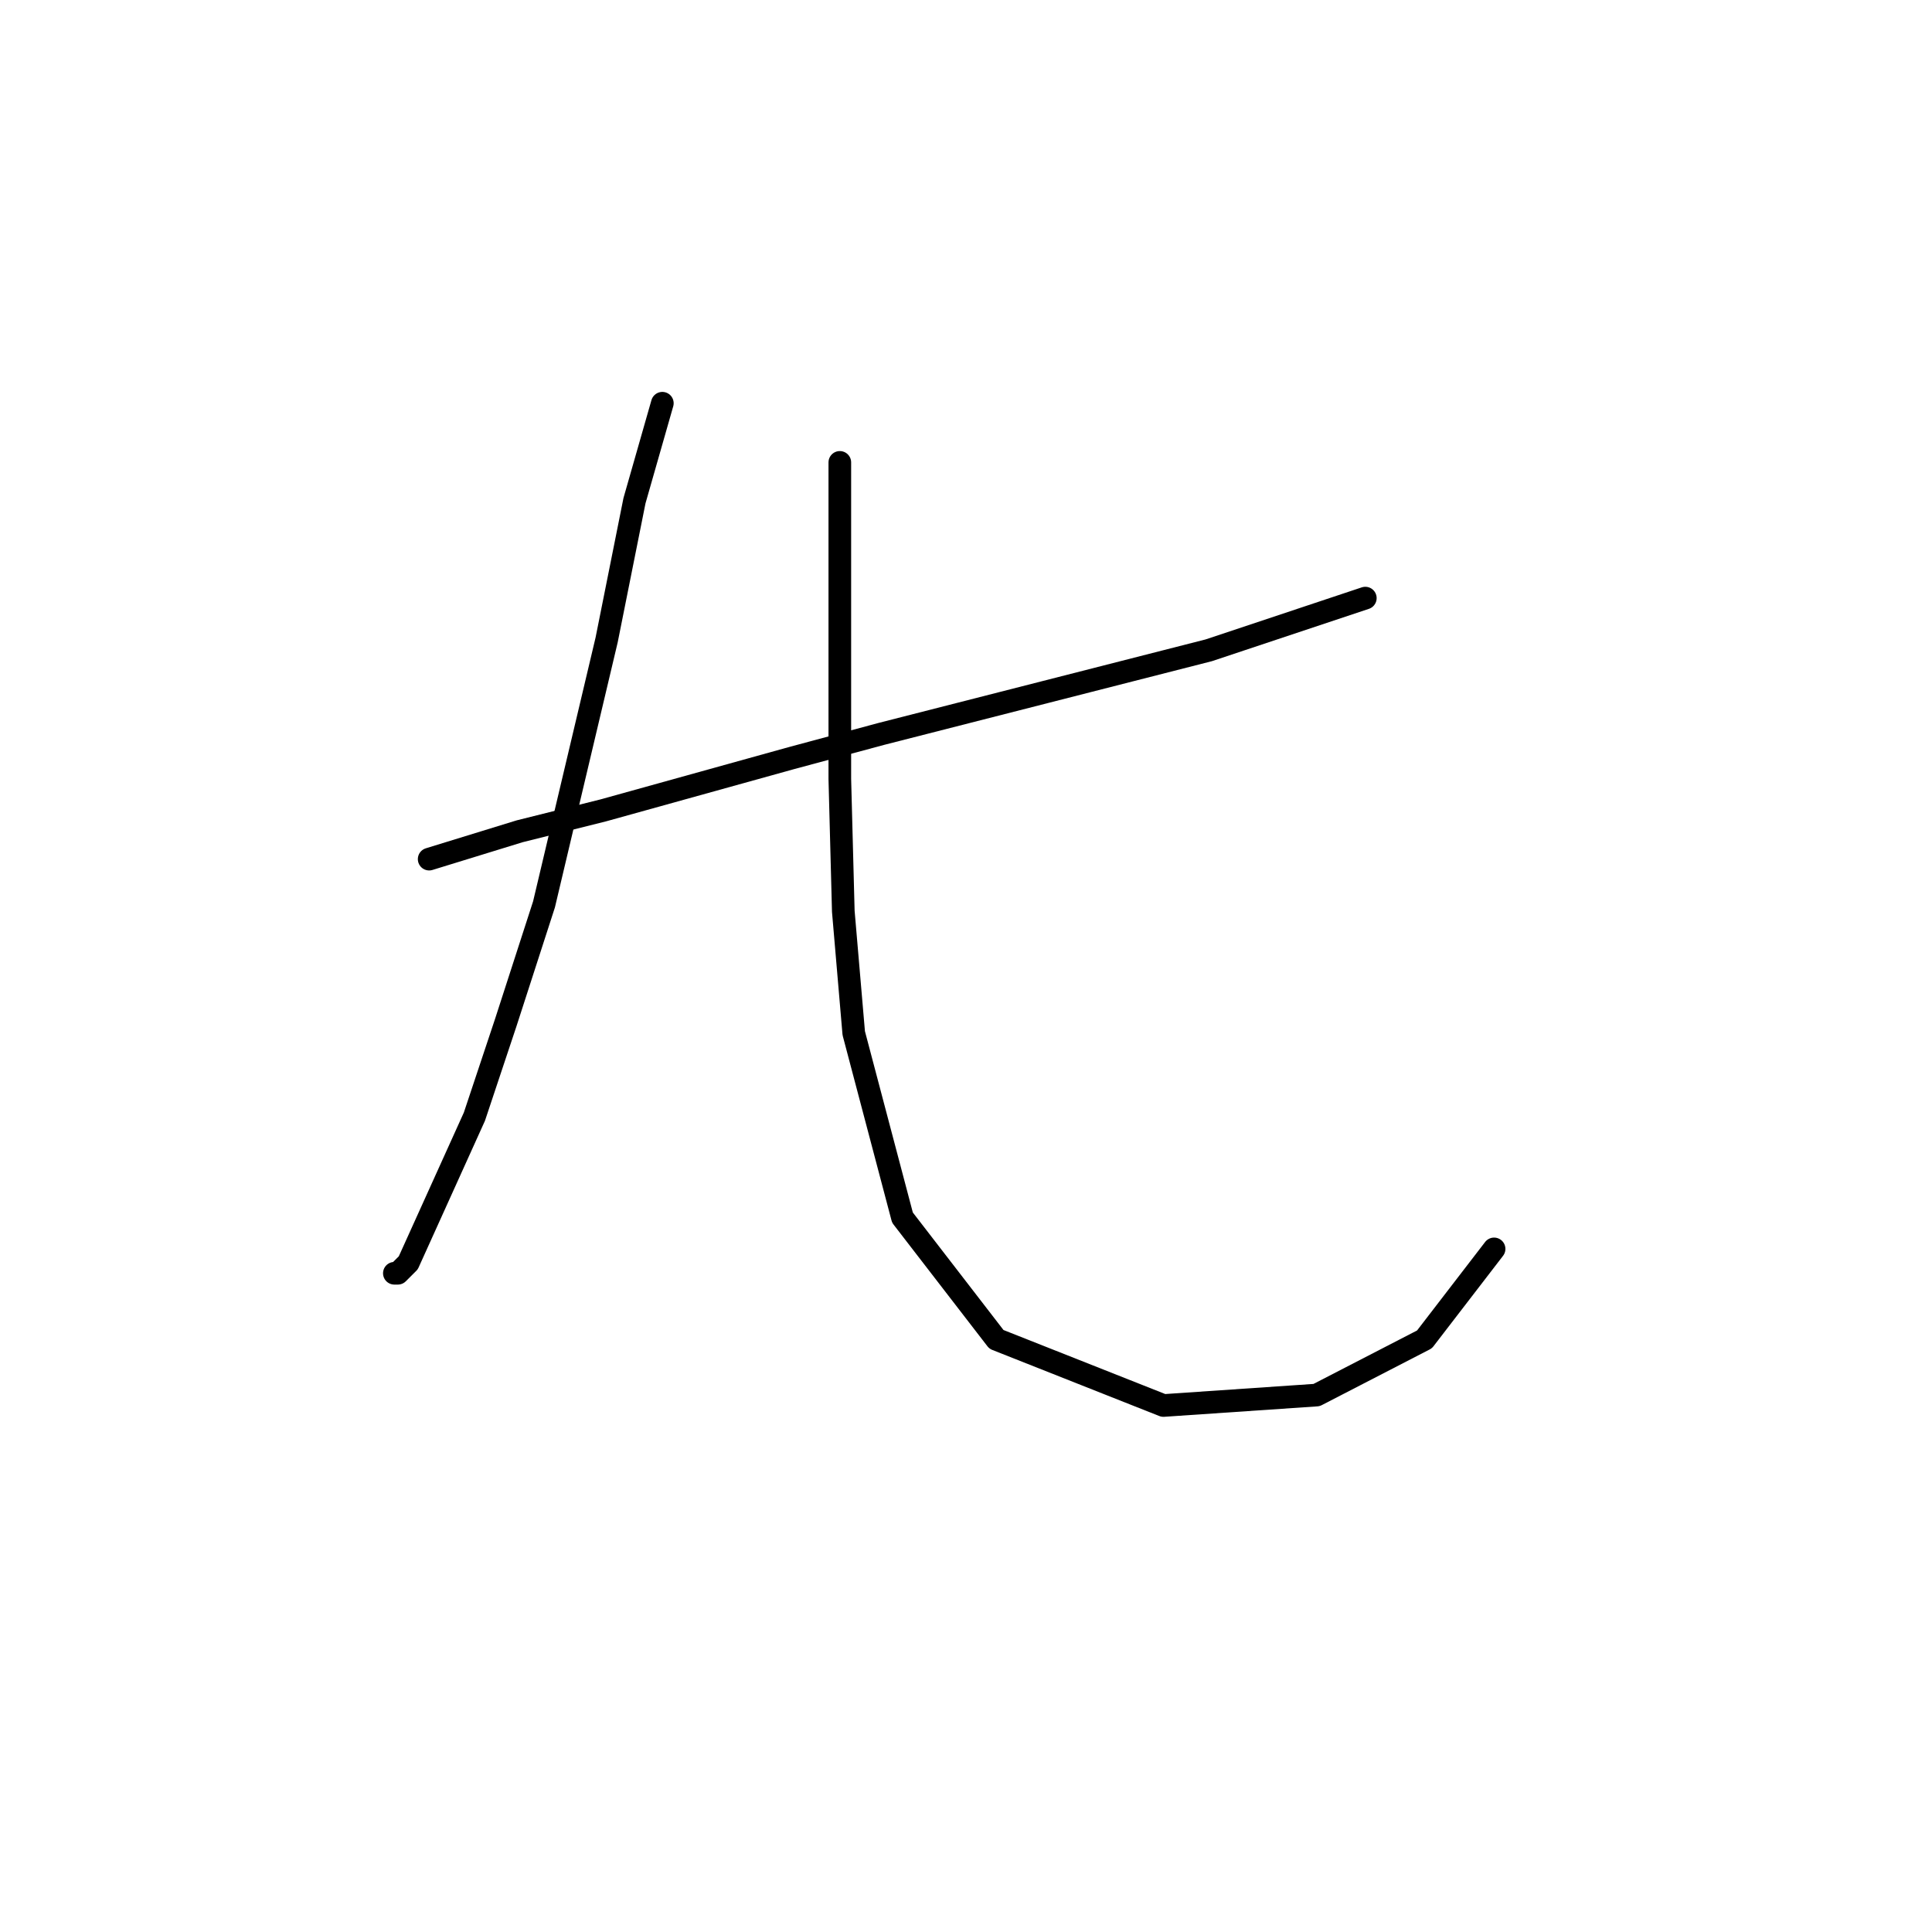<?xml version="1.0" standalone="no"?>
    <svg width="256" height="256" xmlns="http://www.w3.org/2000/svg" version="1.1">
    <polyline stroke="black" stroke-width="3" stroke-linecap="round" fill="transparent" stroke-linejoin="round" points="56.866 113.839 68.856 110.15 79.923 107.383 104.825 100.466 116.814 97.238 138.488 91.704 160.161 86.17 180.912 79.253 180.912 79.253 " />
        <polyline stroke="black" stroke-width="3" stroke-linecap="round" fill="transparent" stroke-linejoin="round" points="87.763 53.43 84.073 66.341 80.384 84.787 72.084 119.833 67.011 135.512 62.861 147.963 54.099 167.331 52.716 168.714 52.255 168.714 52.255 168.714 " />
        <polyline stroke="black" stroke-width="3" stroke-linecap="round" fill="transparent" stroke-linejoin="round" points="111.281 61.269 111.281 103.232 111.742 120.756 113.125 136.896 119.581 161.336 132.032 177.476 154.166 186.237 174.456 184.854 188.752 177.476 197.974 165.486 197.974 165.486 " />
        </svg>